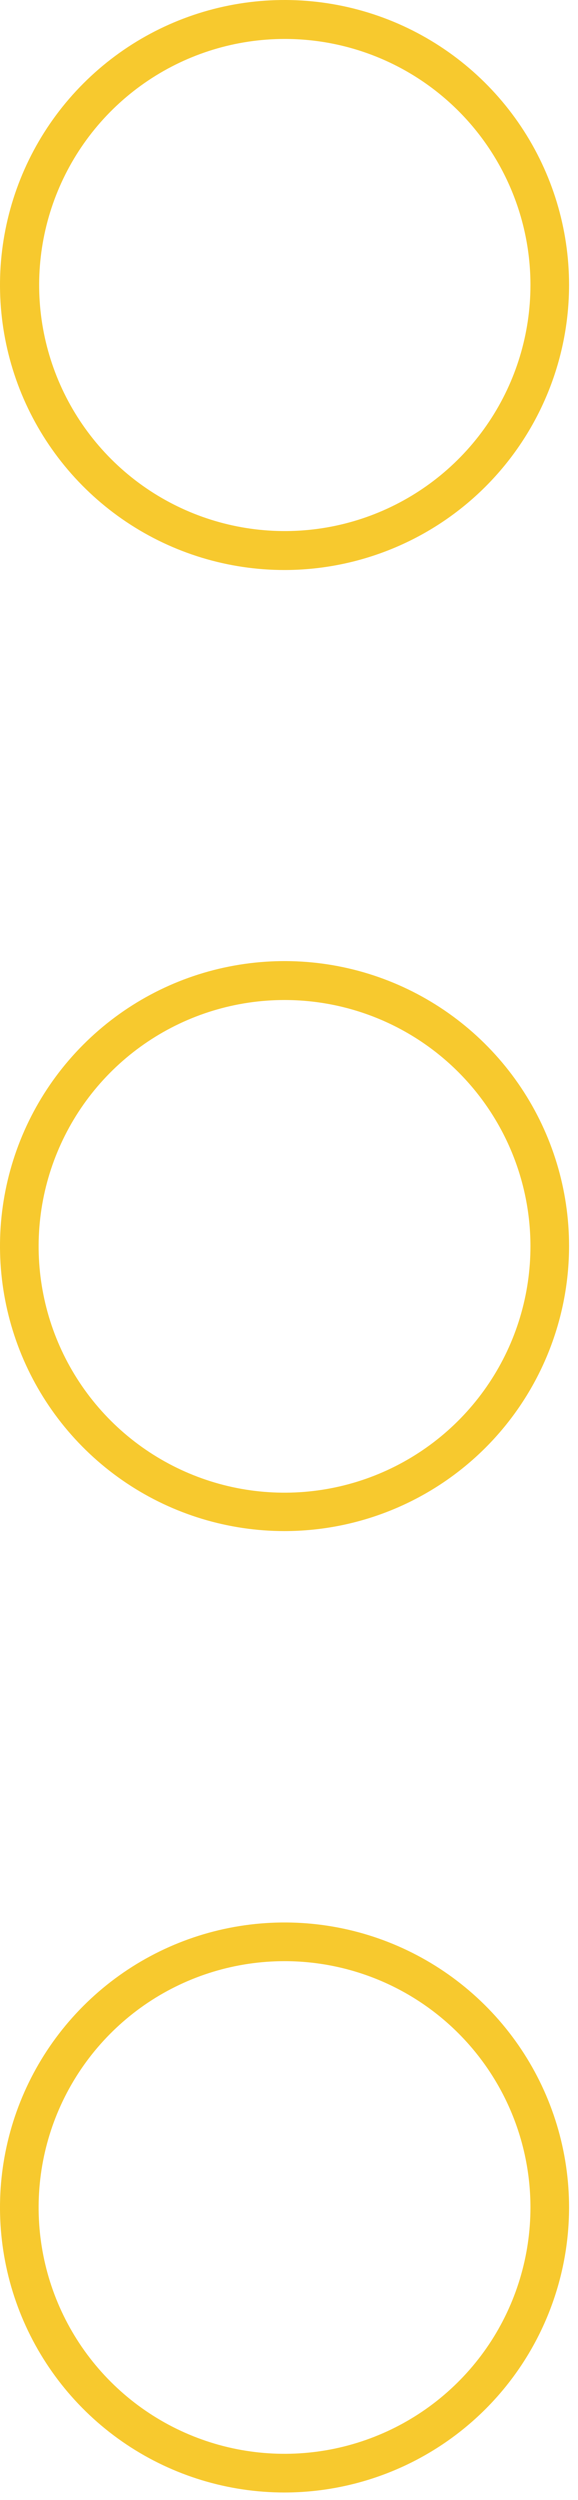 <svg width="22" height="95" viewBox="0 0 22 95" fill="none" xmlns="http://www.w3.org/2000/svg">
<path d="M10.83 94.711C8.688 94.711 6.594 94.076 4.813 92.886C3.032 91.696 1.644 90.004 0.824 88.025C0.005 86.046 -0.21 83.869 0.208 81.768C0.626 79.667 1.657 77.737 3.172 76.223C4.687 74.708 6.616 73.677 8.717 73.259C10.818 72.841 12.996 73.055 14.975 73.875C16.953 74.695 18.645 76.083 19.835 77.864C21.025 79.645 21.66 81.739 21.66 83.881C21.657 86.752 20.515 89.505 18.485 91.536C16.454 93.566 13.701 94.708 10.83 94.711ZM10.83 74.521C8.979 74.521 7.169 75.07 5.63 76.098C4.091 77.127 2.891 78.589 2.182 80.299C1.474 82.009 1.289 83.891 1.65 85.707C2.011 87.522 2.902 89.19 4.211 90.499C5.52 91.808 7.188 92.7 9.004 93.061C10.82 93.422 12.701 93.237 14.412 92.528C16.122 91.82 17.584 90.62 18.613 89.081C19.641 87.542 20.19 85.732 20.19 83.881C20.19 81.398 19.204 79.018 17.448 77.262C15.693 75.507 13.312 74.521 10.83 74.521Z" fill="#F7C92E"/>
<path d="M10.83 58.179C8.688 58.179 6.594 57.544 4.813 56.354C3.032 55.164 1.644 53.473 0.824 51.494C0.005 49.515 -0.21 47.337 0.208 45.237C0.626 43.136 1.657 41.206 3.172 39.692C4.687 38.177 6.616 37.145 8.717 36.728C10.818 36.31 12.996 36.524 14.975 37.344C16.953 38.164 18.645 39.552 19.835 41.333C21.025 43.114 21.66 45.208 21.66 47.349C21.657 50.221 20.515 52.974 18.485 55.005C16.454 57.035 13.701 58.177 10.83 58.179ZM10.83 37.999C8.978 37.999 7.168 38.549 5.629 39.578C4.089 40.607 2.89 42.069 2.182 43.78C1.473 45.491 1.289 47.373 1.651 49.189C2.012 51.005 2.905 52.673 4.215 53.982C5.525 55.29 7.194 56.181 9.01 56.541C10.826 56.901 12.709 56.714 14.419 56.004C16.129 55.294 17.59 54.093 18.617 52.552C19.645 51.012 20.192 49.201 20.19 47.349C20.187 44.869 19.2 42.491 17.445 40.737C15.69 38.984 13.311 37.999 10.83 37.999Z" fill="#F7C92E"/>
<path d="M10.83 21.66C8.688 21.66 6.594 21.025 4.813 19.835C3.032 18.645 1.644 16.953 0.824 14.975C0.005 12.995 -0.21 10.818 0.208 8.717C0.626 6.616 1.657 4.687 3.172 3.172C4.687 1.657 6.616 0.626 8.717 0.208C10.818 -0.21 12.996 0.005 14.975 0.824C16.953 1.644 18.645 3.032 19.835 4.813C21.025 6.594 21.66 8.688 21.66 10.83C21.657 13.701 20.515 16.455 18.485 18.485C16.454 20.515 13.701 21.657 10.83 21.66ZM10.83 1.48C8.981 1.482 7.174 2.032 5.638 3.061C4.102 4.089 2.905 5.55 2.199 7.259C1.493 8.967 1.309 10.847 1.671 12.66C2.033 14.473 2.924 16.138 4.232 17.445C5.54 18.752 7.206 19.641 9.02 20.001C10.833 20.361 12.713 20.175 14.42 19.467C16.128 18.759 17.588 17.561 18.615 16.023C19.642 14.486 20.19 12.679 20.19 10.83C20.19 9.601 19.948 8.385 19.477 7.25C19.007 6.115 18.317 5.083 17.448 4.215C16.579 3.347 15.547 2.658 14.411 2.189C13.276 1.72 12.059 1.479 10.83 1.48Z" fill="#F7C92E"/>
</svg>
